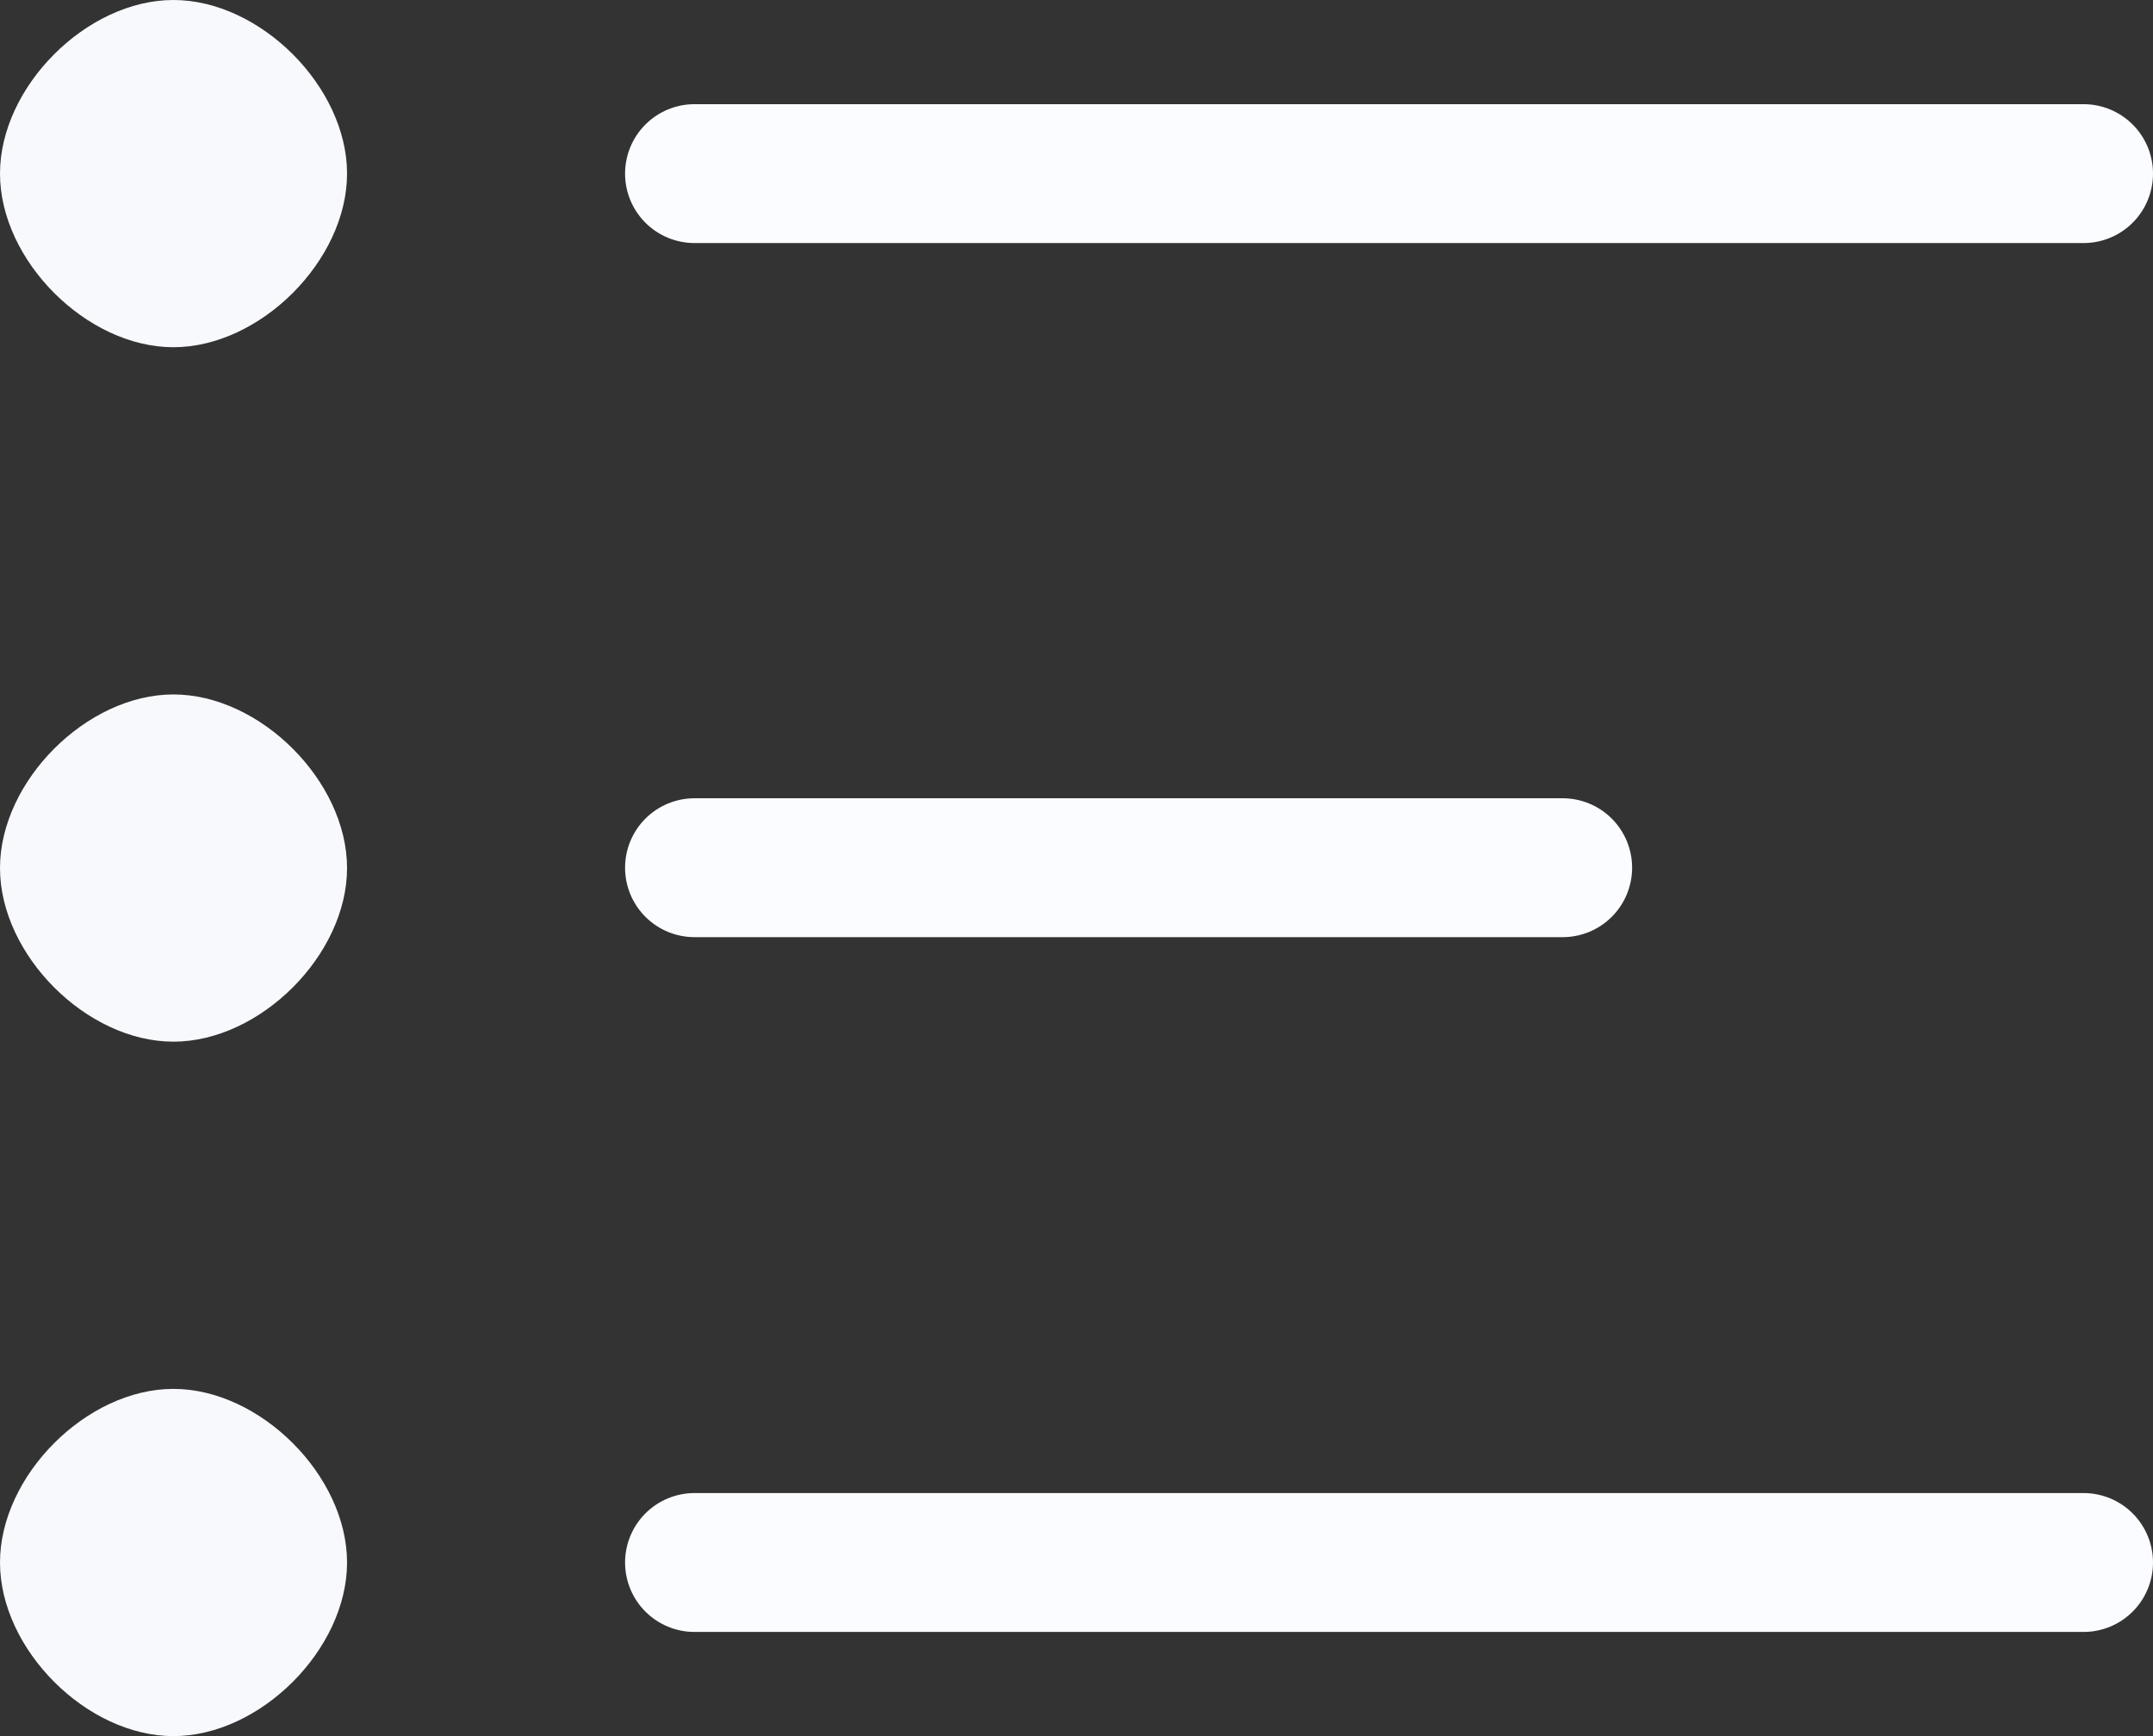 <svg width="31" height="25" viewBox="0 0 31 25" fill="none" xmlns="http://www.w3.org/2000/svg">
<rect x="0" y="0" width="31" height="25" fill="#333333" stroke="none"/>
<path fill-rule="evenodd" clip-rule="evenodd" d="M10 2.5H30H10Z" fill="#F8F9FC"/>
<path d="M10 2.5H30" stroke="#FBFCFF" stroke-width="2" stroke-linecap="round" stroke-linejoin="round"/>
<path fill-rule="evenodd" clip-rule="evenodd" d="M10 12.495H22.5H10Z" fill="#F8F9FC"/>
<path d="M10 12.495H22.5" stroke="#FBFCFF" stroke-width="2" stroke-linecap="round" stroke-linejoin="round"/>
<path fill-rule="evenodd" clip-rule="evenodd" d="M10 22.5H30H10Z" fill="#F8F9FC"/>
<path d="M10 22.5H30" stroke="#FBFCFF" stroke-width="2" stroke-linecap="round" stroke-linejoin="round"/>
<path fill-rule="evenodd" clip-rule="evenodd" d="M2.497 5C3.747 5 4.997 3.75 4.997 2.5C4.997 1.25 3.747 0 2.497 0C1.247 0 0 1.25 0 2.5C0 3.75 1.247 5 2.497 5ZM2.497 15C3.747 15 4.997 13.75 4.997 12.5C4.997 11.25 3.747 10 2.497 10C1.247 10 0 11.25 0 12.5C0 13.75 1.247 15 2.497 15ZM2.497 25C3.747 25 4.997 23.75 4.997 22.5C4.997 21.25 3.747 20 2.497 20C1.247 20 0 21.25 0 22.5C0 23.75 1.247 25 2.497 25Z" fill="#F8F9FC"/>
</svg>

